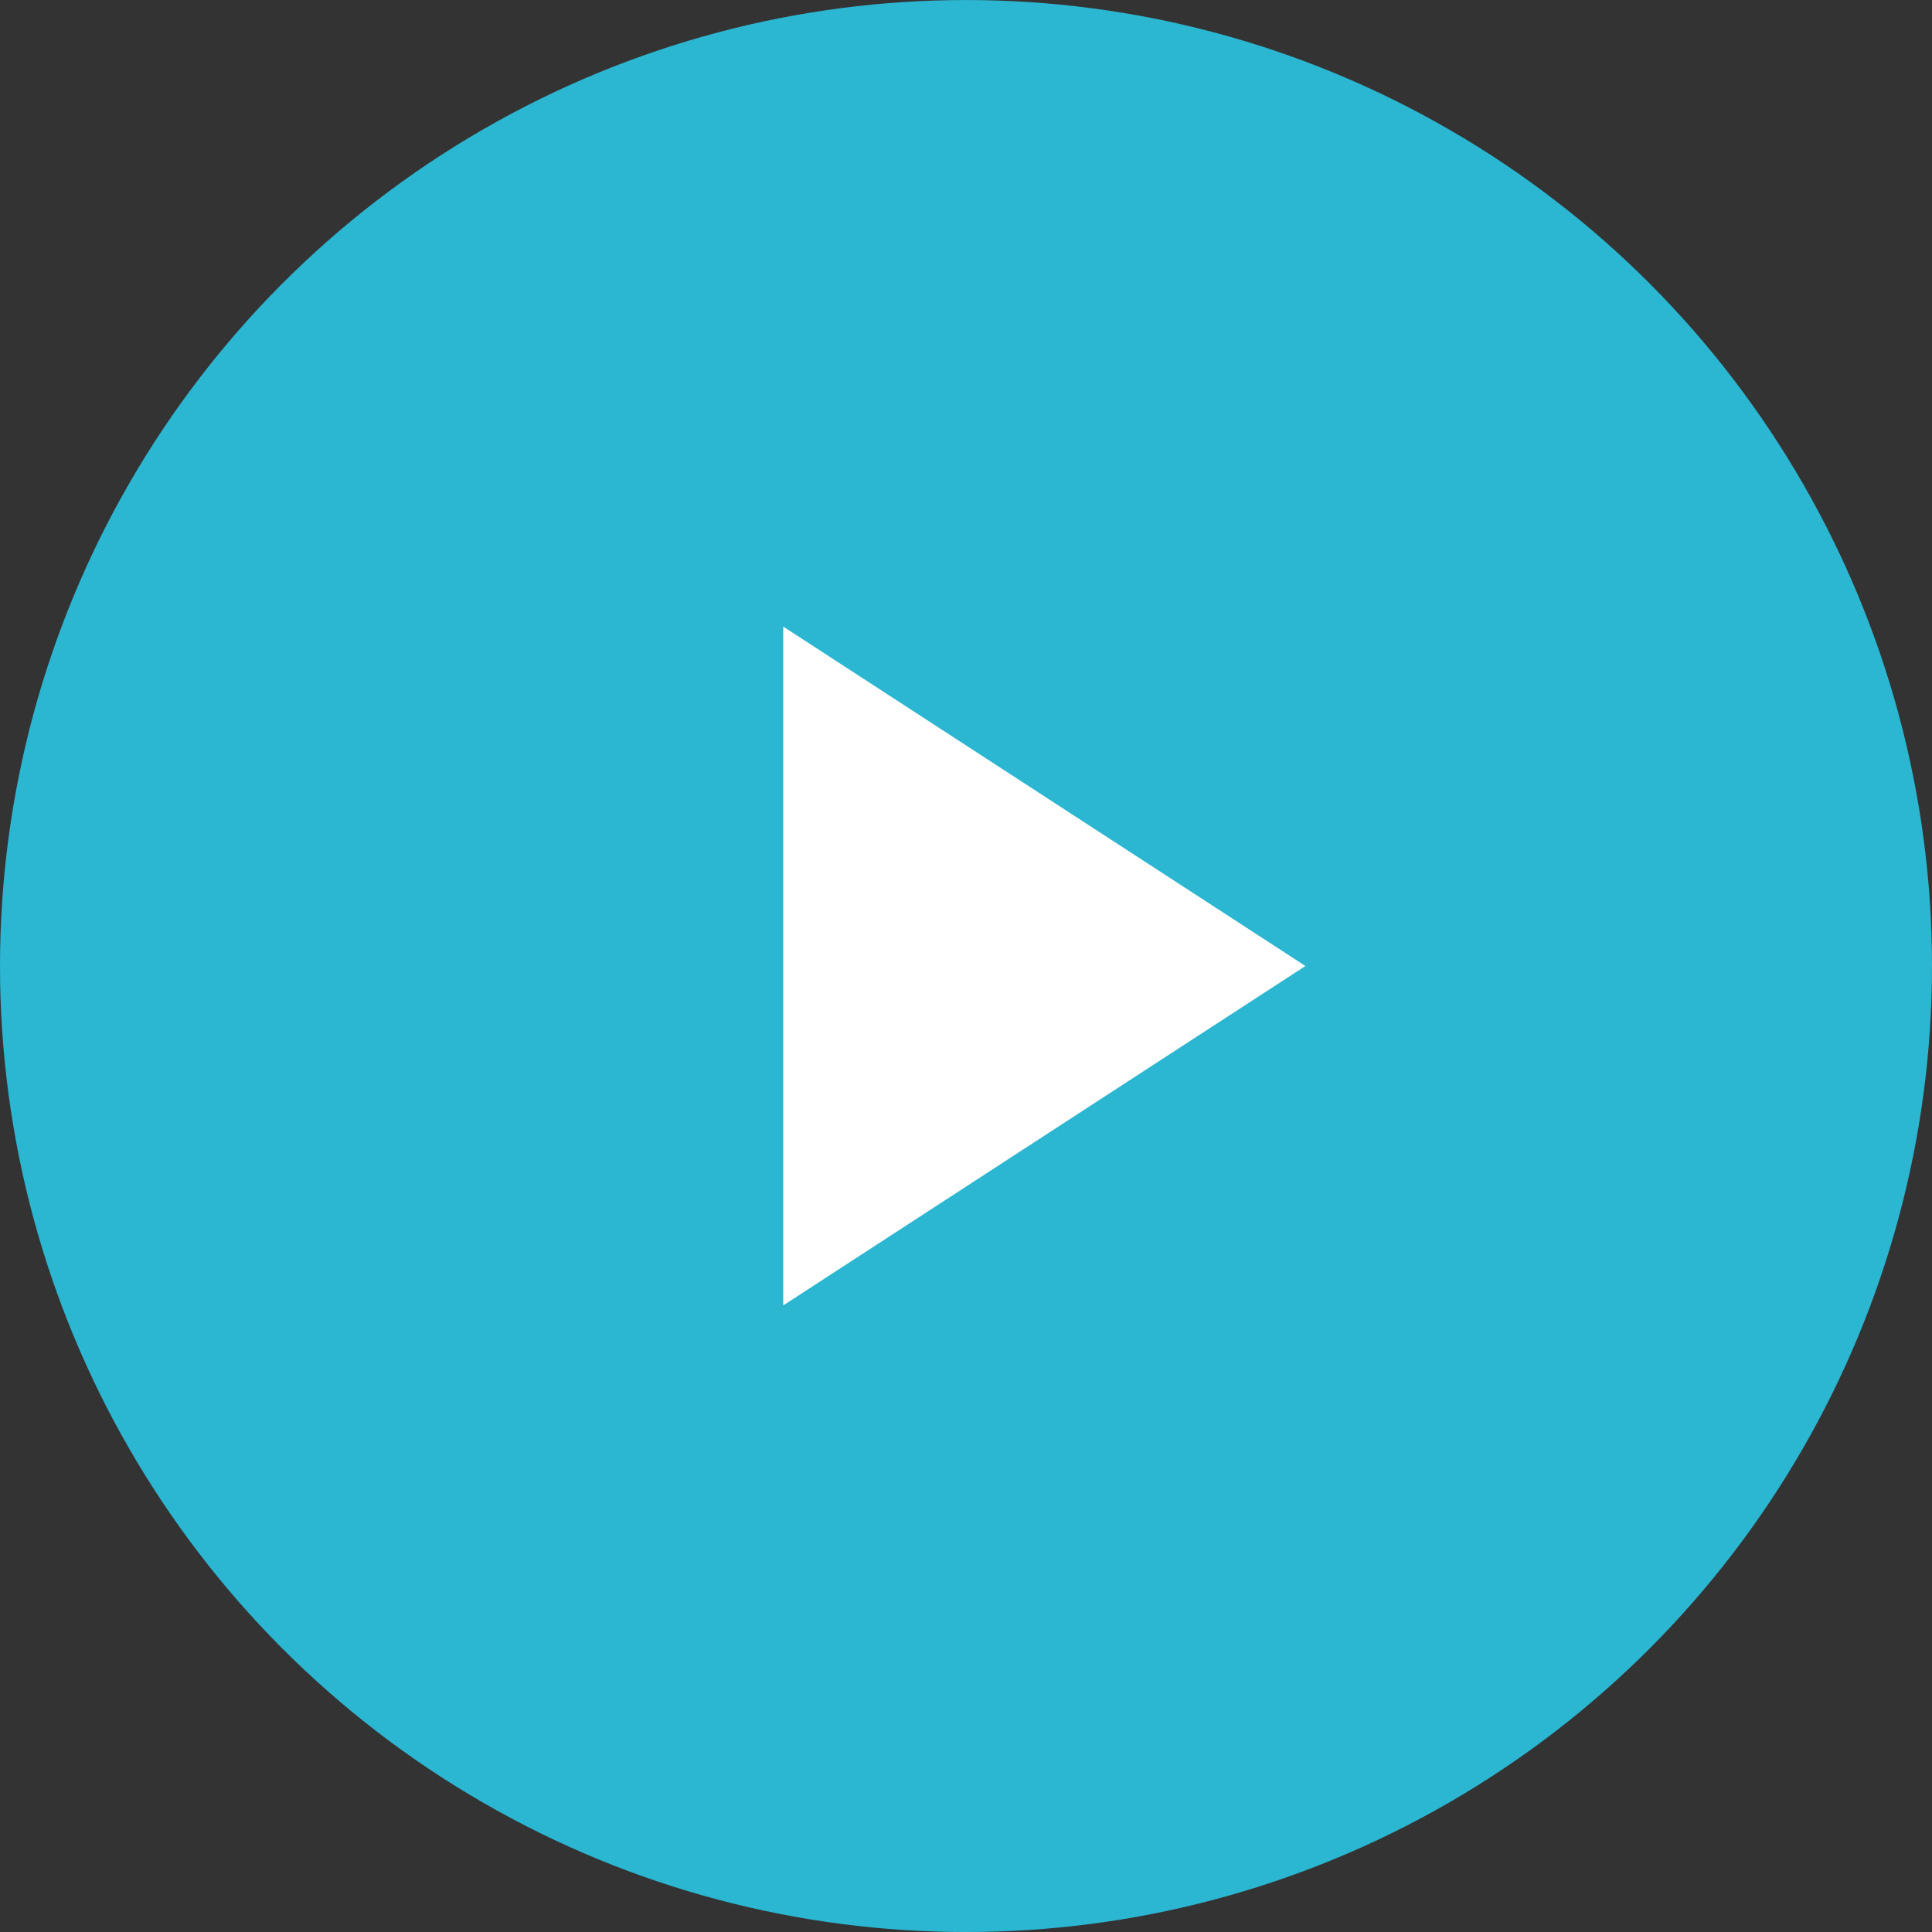 <svg width="74" height="74" viewBox="0 0 74 74" fill="none" xmlns="http://www.w3.org/2000/svg">
<rect x="0" y="0" width="74" height="74" fill="#333333" stroke="none"/>
<circle cx="37" cy="37.001" r="37" fill="#2BB6D2"/>
<circle cx="37" cy="37.001" r="31" fill="#2BB6D2" stroke="#2BB6D2" stroke-width="4"/>
<path d="M50 37L30 50L30 24L50 37Z" fill="white"/>
</svg>
